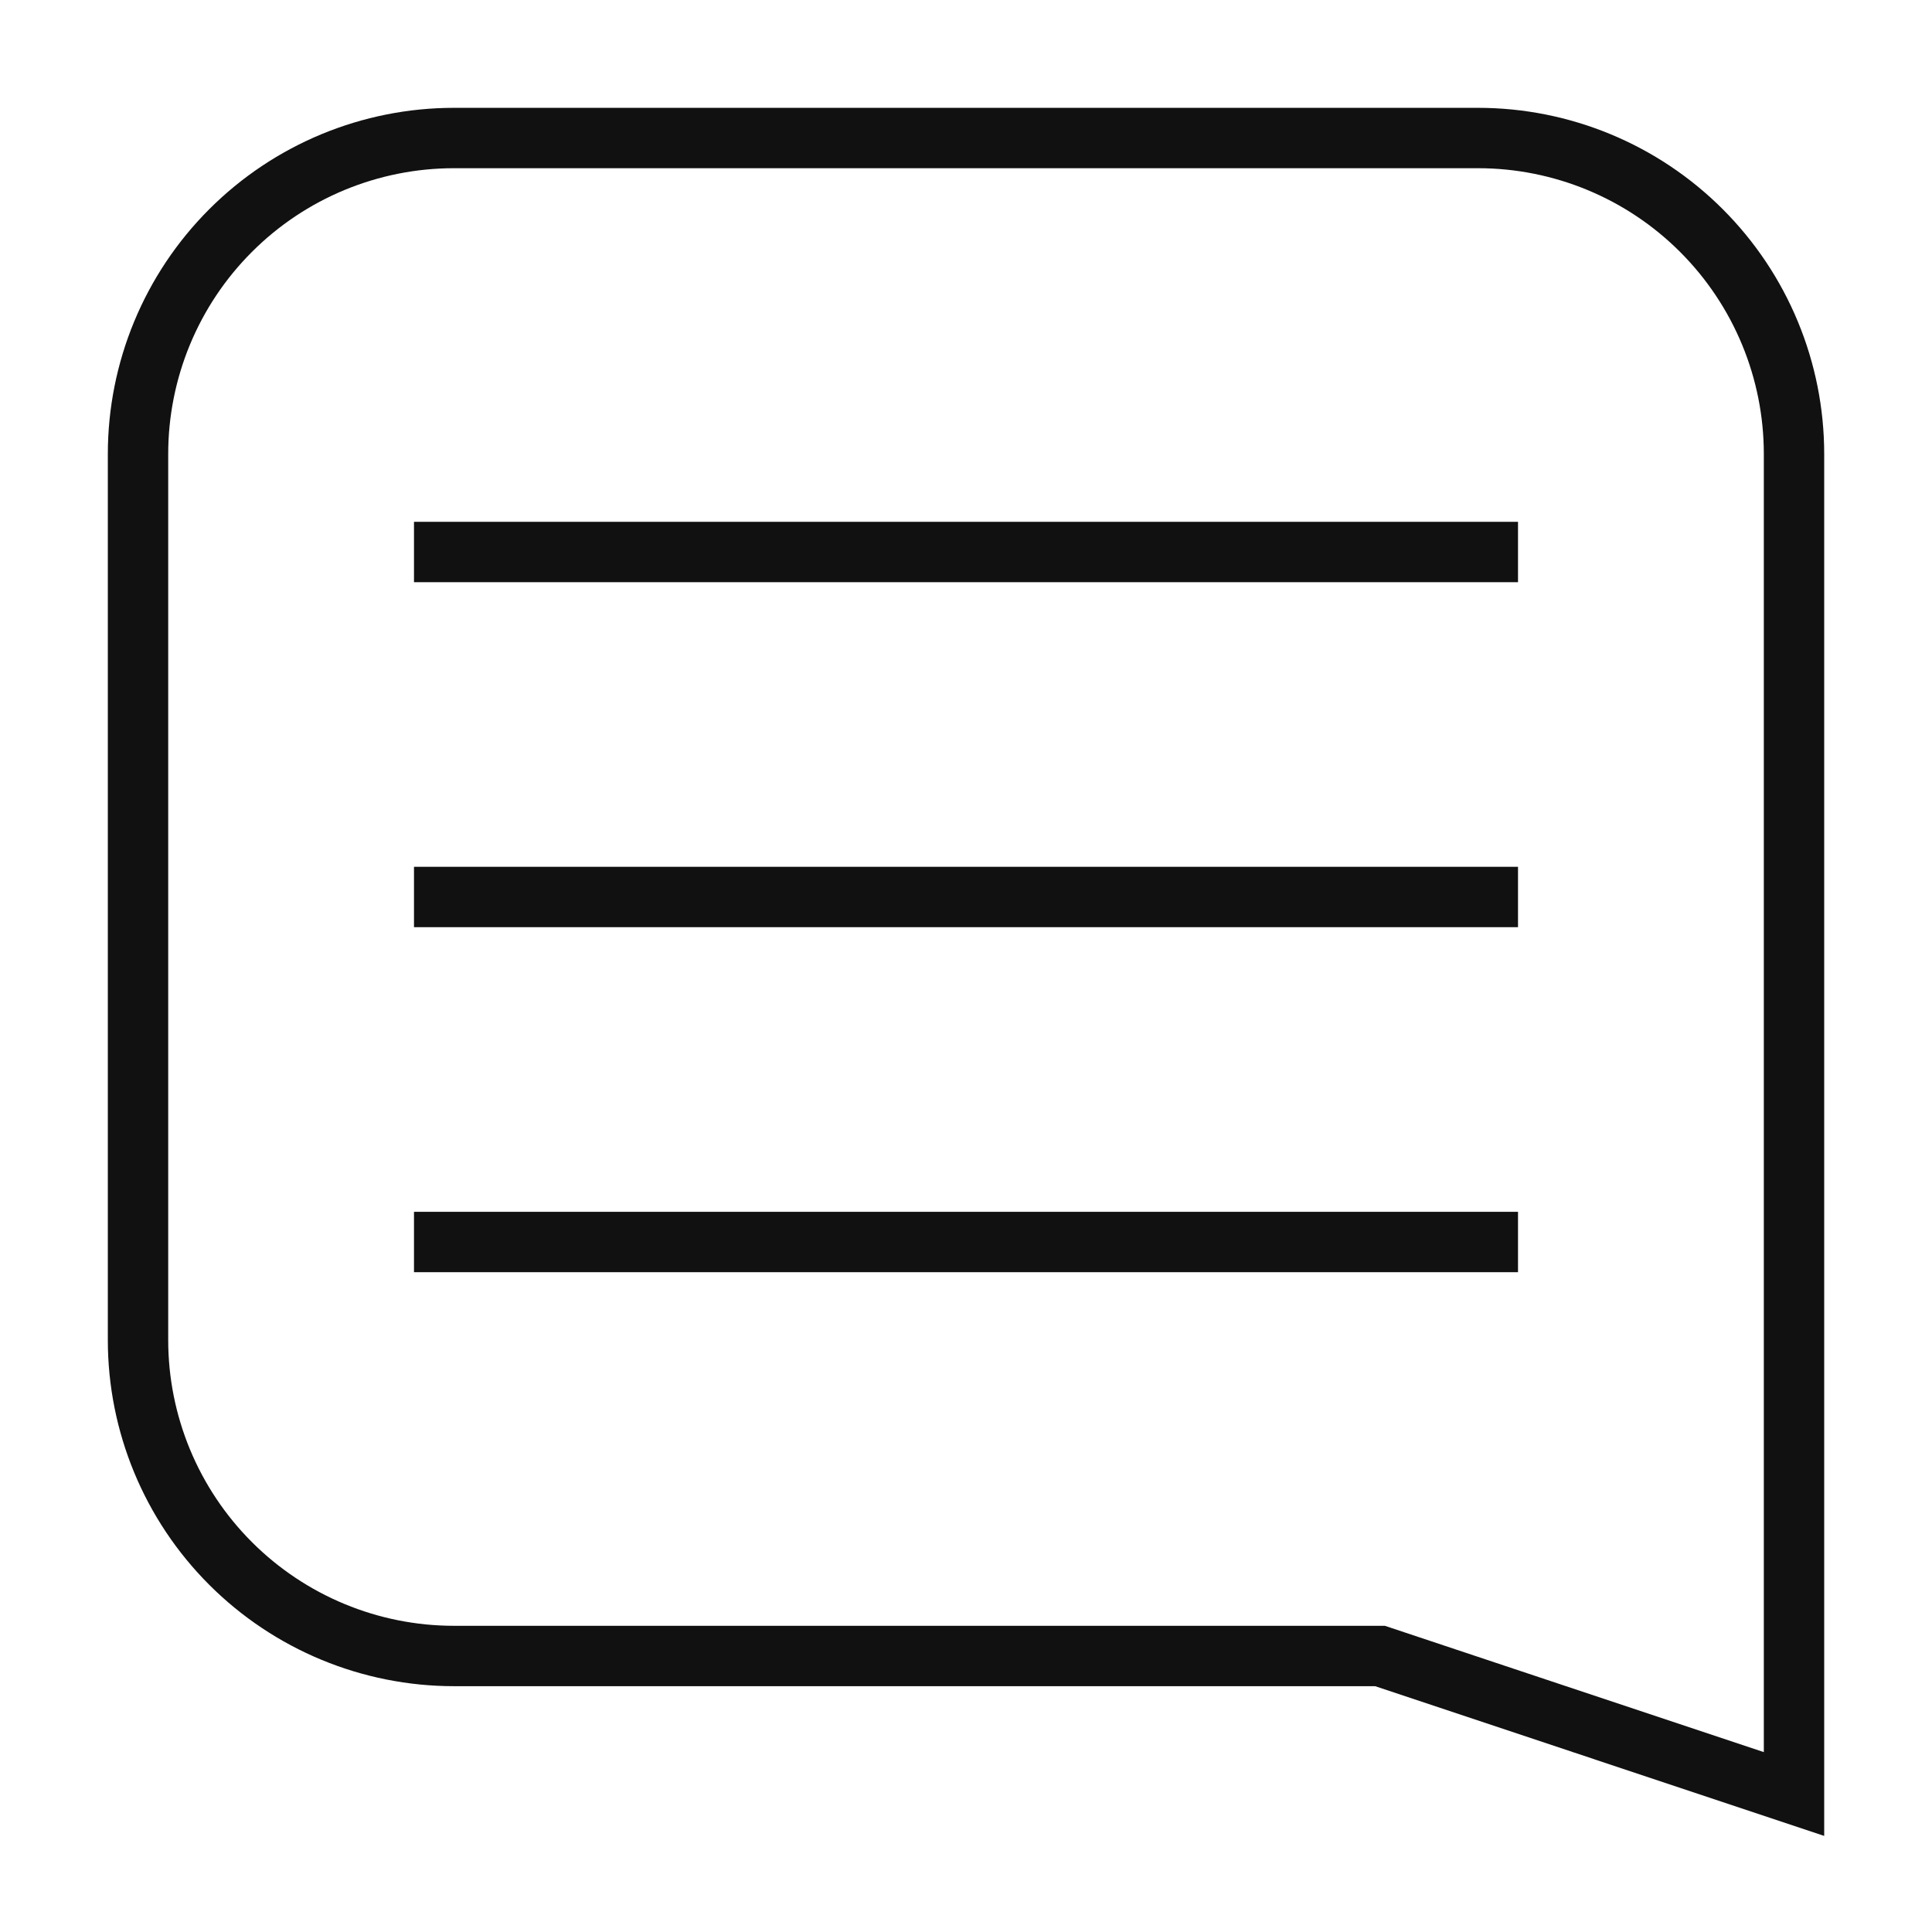 <svg width="64" height="64" viewBox="0 0 64 64" fill="none" xmlns="http://www.w3.org/2000/svg">
<path d="M13.714 18.286H50.286" stroke="#111111" stroke-width="2" stroke-miterlimit="5"/>
<path d="M13.714 29.714H50.286" stroke="#111111" stroke-width="2" stroke-miterlimit="5"/>
<path d="M13.714 41.143H50.286" stroke="#111111" stroke-width="2" stroke-miterlimit="5"/>
<path d="M59.429 59.429L45.714 54.857H15.04C12.264 54.857 9.601 53.754 7.638 51.791C5.674 49.828 4.572 47.165 4.572 44.389V15.04C4.572 12.264 5.674 9.601 7.638 7.638C9.601 5.674 12.264 4.572 15.04 4.572H48.96C51.736 4.572 54.399 5.674 56.362 7.638C58.326 9.601 59.429 12.264 59.429 15.04V59.429Z" stroke="#111111" stroke-width="2" stroke-miterlimit="5"/>
</svg>

